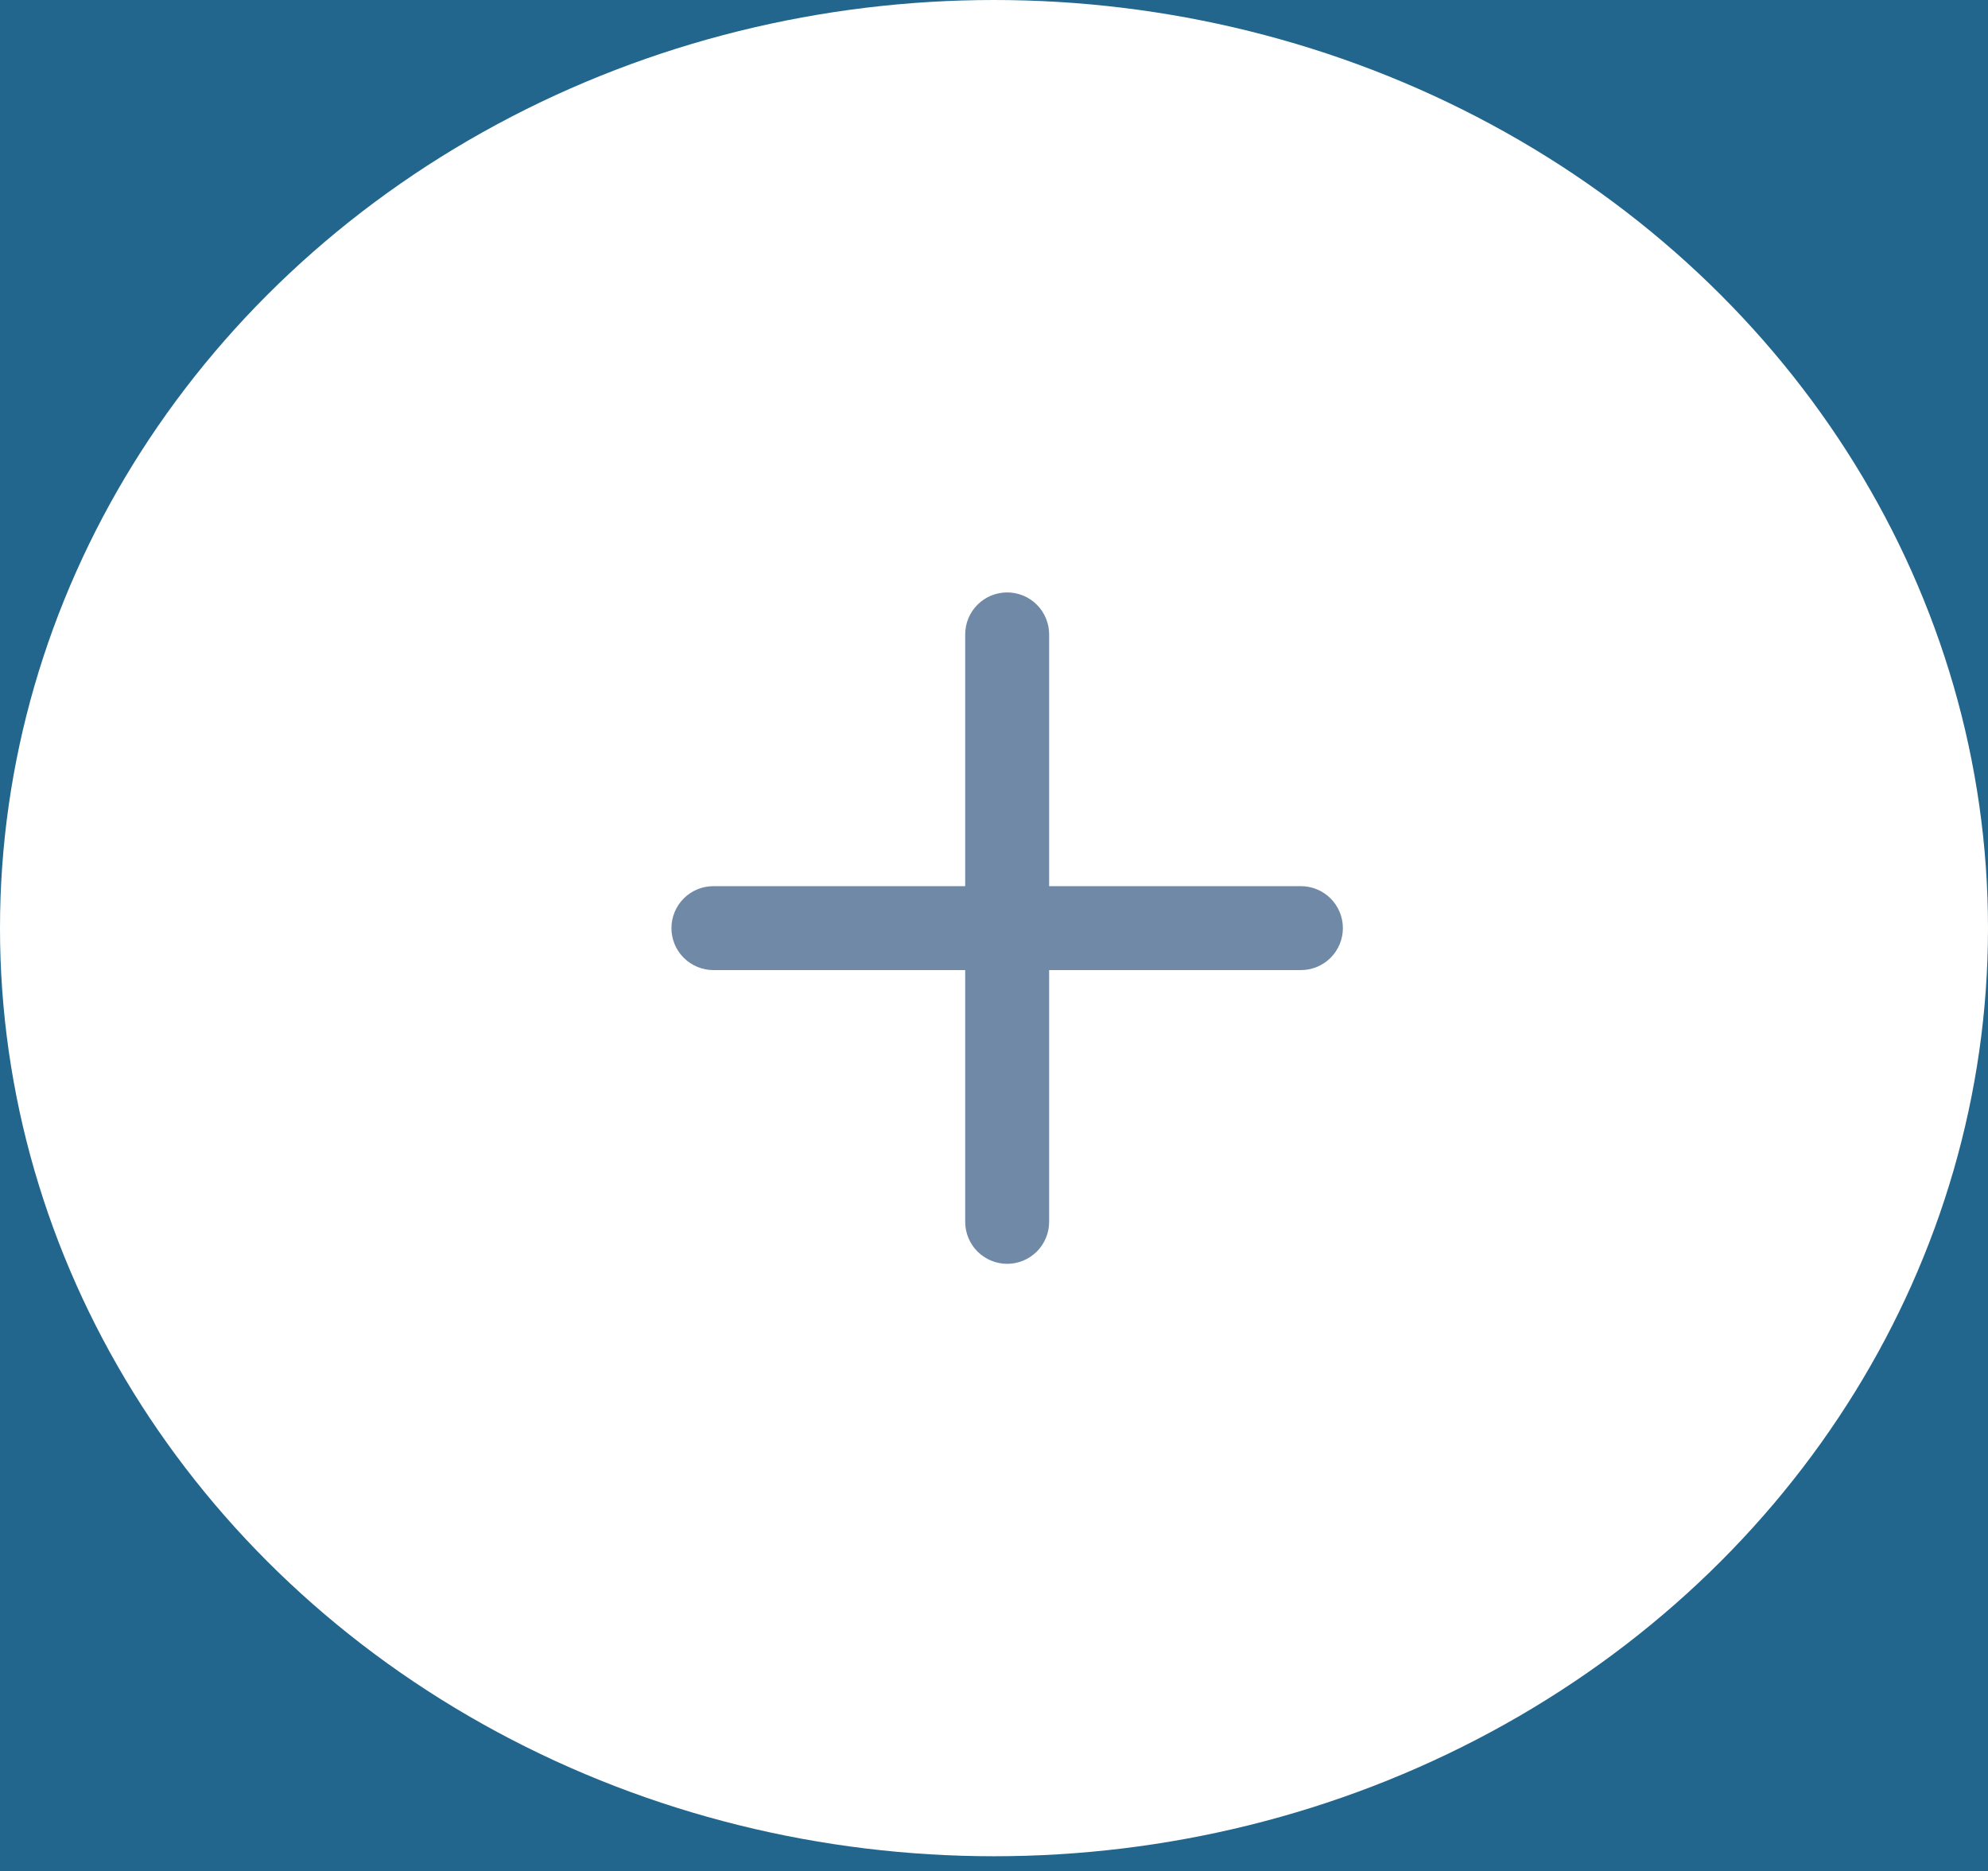 <svg width="119" height="112" viewBox="0 0 119 112" fill="none" xmlns="http://www.w3.org/2000/svg">
<rect width="119" height="112" fill="#1E1E1E"/>
<g id="Desktop - 5">
<rect width="1440" height="1024" transform="translate(-123 -864)" fill="white"/>
<g id="Frame 2">
<rect width="385" height="1024" transform="translate(-123 -864)" fill="#22668D"/>
<g id="AddButton">
<ellipse id="Ellipse 1" cx="59.5" cy="55.56" rx="59.5" ry="55.56" fill="white"/>
<g id="Group 1">
<path id="Vector" d="M77.872 53.048H62.8V37.976C62.8 37.309 62.535 36.67 62.064 36.199C61.593 35.728 60.954 35.464 60.288 35.464C59.622 35.464 58.983 35.728 58.512 36.199C58.041 36.67 57.776 37.309 57.776 37.976V53.048H42.704C42.038 53.048 41.399 53.312 40.928 53.783C40.457 54.255 40.192 54.893 40.192 55.56C40.192 56.226 40.457 56.865 40.928 57.336C41.399 57.807 42.038 58.072 42.704 58.072H57.776V73.144C57.776 73.81 58.041 74.449 58.512 74.92C58.983 75.391 59.622 75.656 60.288 75.656C60.954 75.656 61.593 75.391 62.064 74.92C62.535 74.449 62.8 73.81 62.8 73.144V58.072H77.872C78.538 58.072 79.177 57.807 79.648 57.336C80.119 56.865 80.384 56.226 80.384 55.56C80.384 54.893 80.119 54.255 79.648 53.783C79.177 53.312 78.538 53.048 77.872 53.048Z" fill="#7089A7"/>
</g>
</g>
</g>
<g id="Frame 16">
<rect width="385" height="1024" transform="translate(-123 -864)" fill="#22668D"/>
<g id="AddButton_2">
<ellipse id="Ellipse 1_2" cx="59.5" cy="55.56" rx="59.5" ry="55.56" fill="white"/>
<g id="Group 1_2">
<path id="Vector_2" d="M77.872 53.048H62.8V37.976C62.8 37.309 62.535 36.67 62.064 36.199C61.593 35.728 60.954 35.464 60.288 35.464C59.622 35.464 58.983 35.728 58.512 36.199C58.041 36.67 57.776 37.309 57.776 37.976V53.048H42.704C42.038 53.048 41.399 53.312 40.928 53.783C40.457 54.255 40.192 54.893 40.192 55.56C40.192 56.226 40.457 56.865 40.928 57.336C41.399 57.807 42.038 58.072 42.704 58.072H57.776V73.144C57.776 73.81 58.041 74.449 58.512 74.92C58.983 75.391 59.622 75.656 60.288 75.656C60.954 75.656 61.593 75.391 62.064 74.92C62.535 74.449 62.8 73.81 62.8 73.144V58.072H77.872C78.538 58.072 79.177 57.807 79.648 57.336C80.119 56.865 80.384 56.226 80.384 55.56C80.384 54.893 80.119 54.255 79.648 53.783C79.177 53.312 78.538 53.048 77.872 53.048Z" fill="#7089A7"/>
</g>
</g>
</g>
</g>
</svg>
